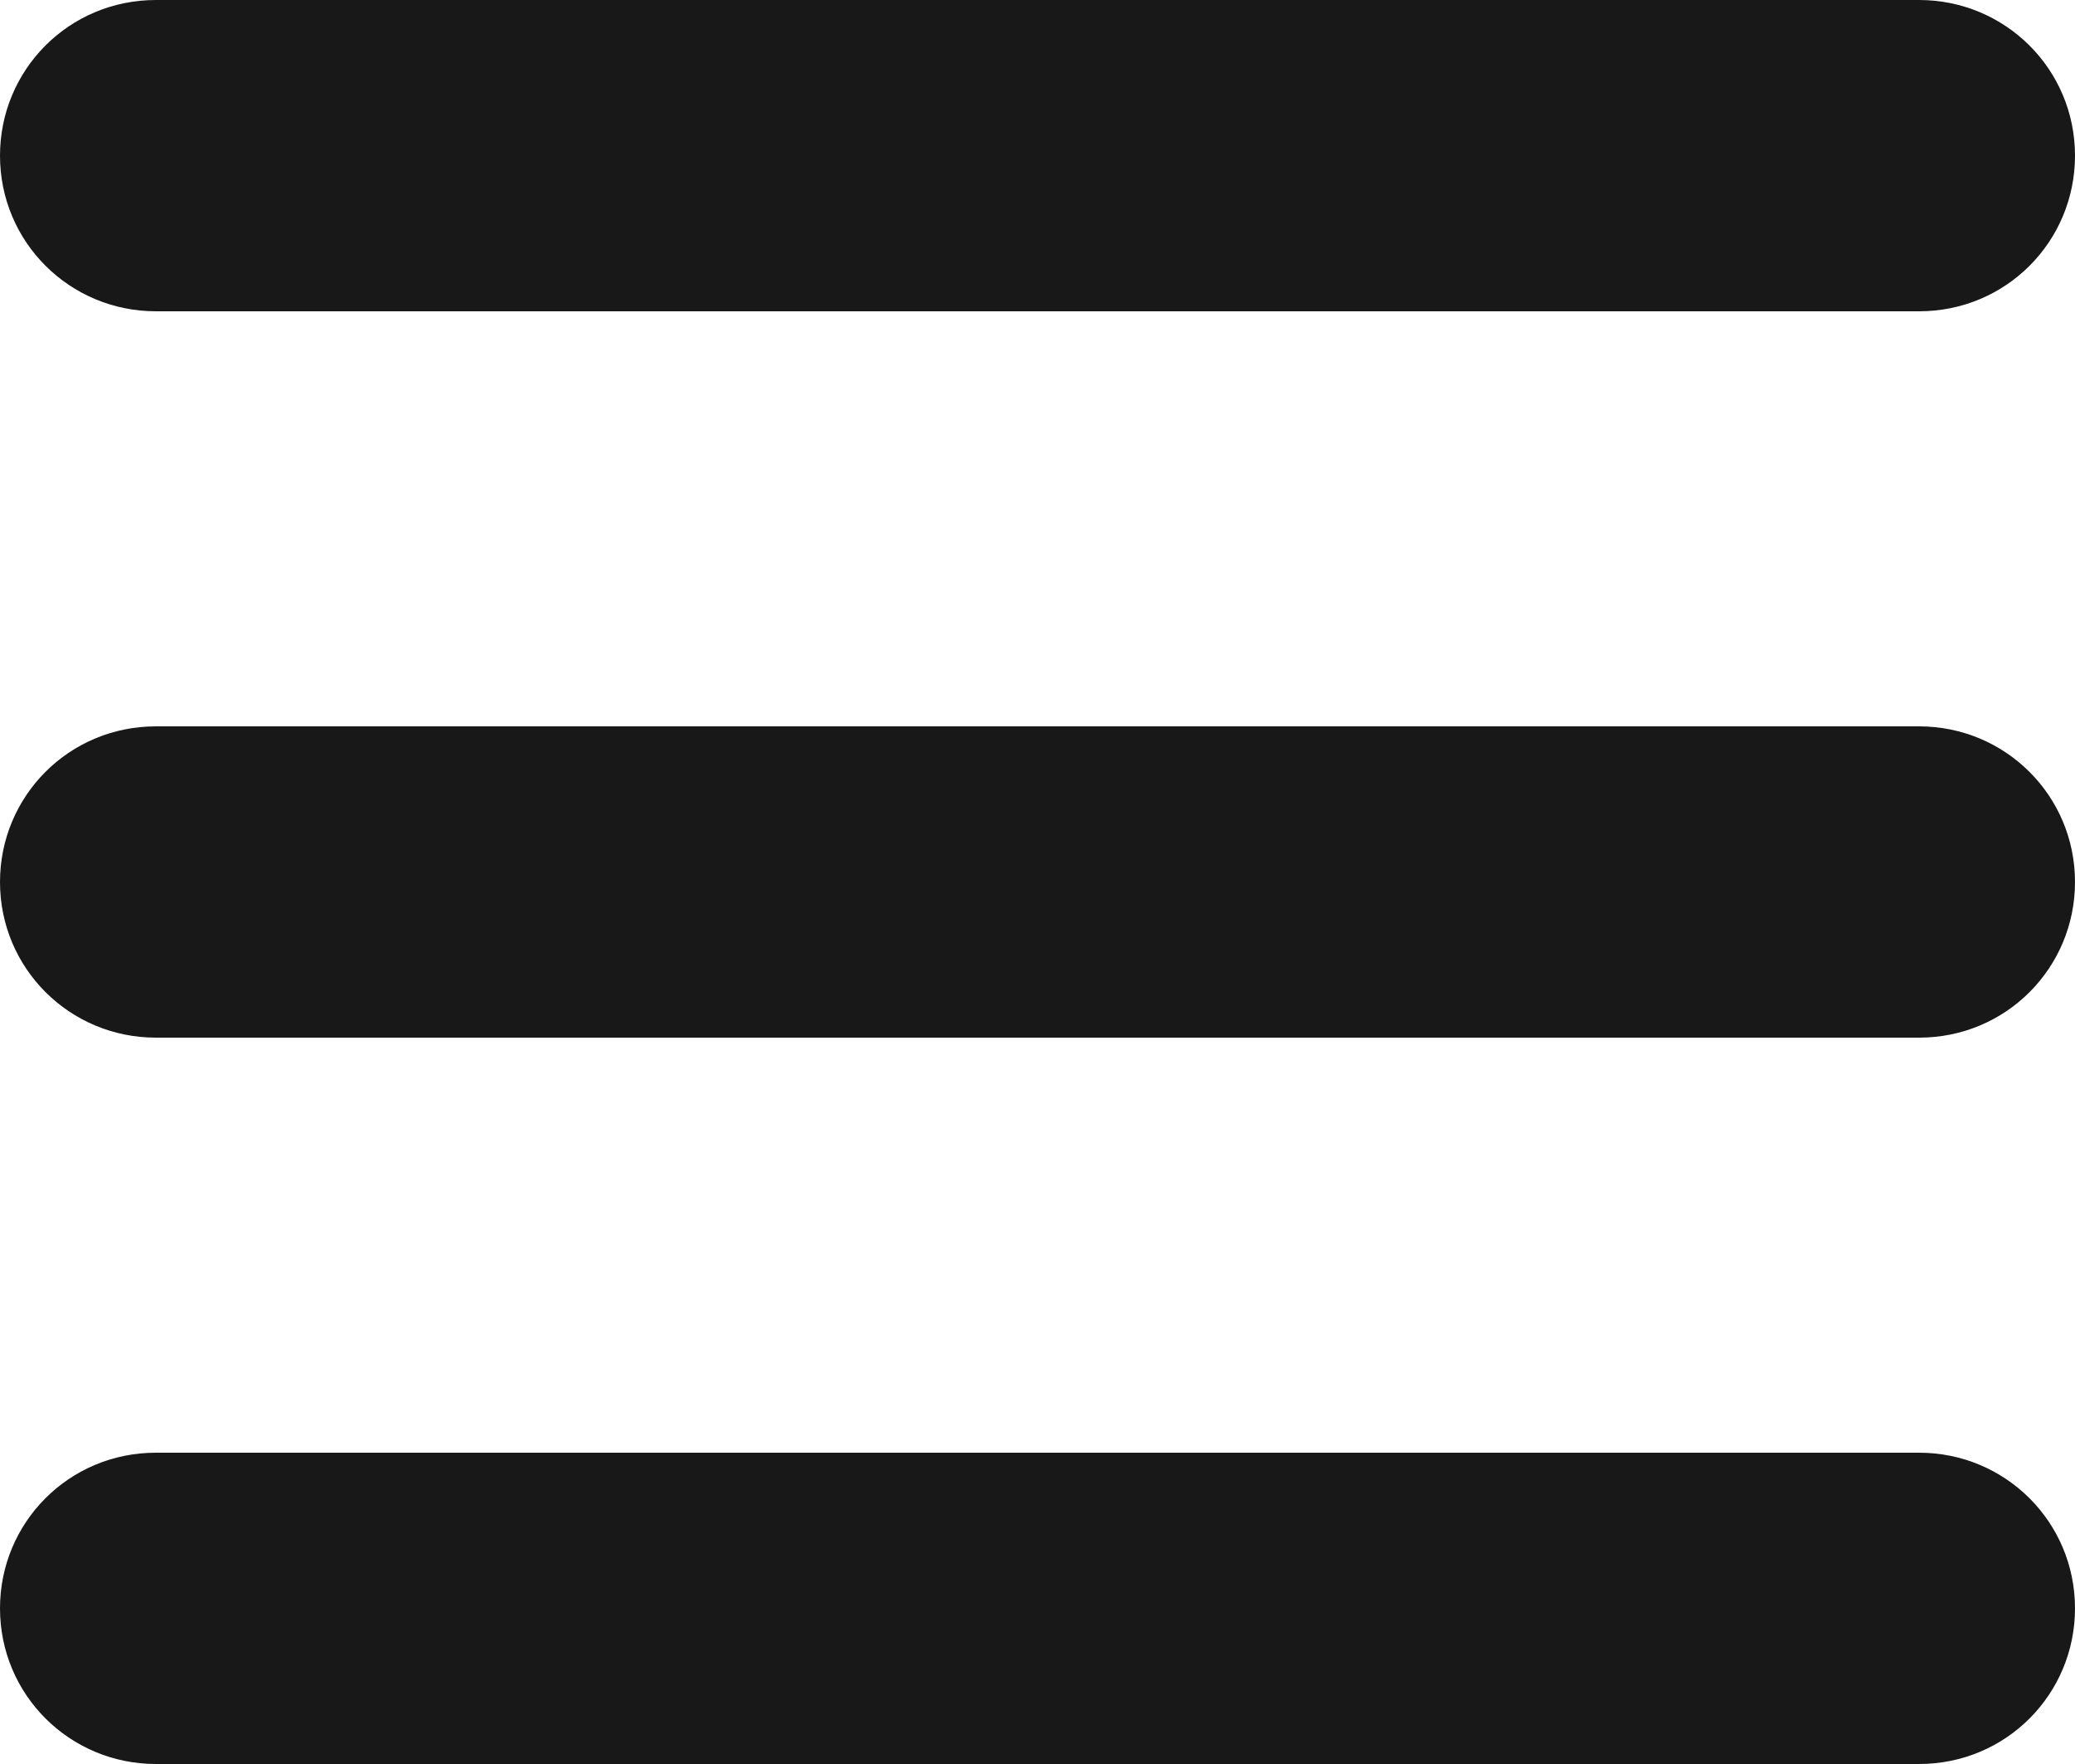 <?xml version="1.0" encoding="UTF-8"?>
<svg width="20px" height="17px" viewBox="0 0 20 17" version="1.1" xmlns="http://www.w3.org/2000/svg" xmlns:xlink="http://www.w3.org/1999/xlink">
    <!-- Generator: Sketch 41.2 (35397) - http://www.bohemiancoding.com/sketch -->
    <title>icon-menu</title>
    <desc>Created with Sketch.</desc>
    <defs></defs>
    <g id="Symbols" stroke="none" stroke-width="1" fill="none" fill-rule="evenodd">
        <g id="icon-menu" fill="#181818">
            <path d="M0,15.5 C0,14.672 0.665,14 1.503,14 L18.497,14 C19.327,14 20,14.666 20,15.5 L20,15.5 C20,16.328 19.335,17 18.497,17 L1.503,17 C0.673,17 0,16.334 0,15.5 L0,15.5 Z M0,8.5 C0,7.672 0.665,7 1.503,7 L18.497,7 C19.327,7 20,7.666 20,8.5 C20,9.328 19.335,10 18.497,10 L1.503,10 C0.673,10 0,9.334 0,8.5 Z M0,1.5 C0,0.672 0.665,0 1.503,0 L18.497,0 C19.327,0 20,0.666 20,1.5 C20,2.328 19.335,3 18.497,3 L1.503,3 C0.673,3 0,2.334 0,1.5 Z" id=".icon-menu"></path>
        </g>
    </g>
</svg>